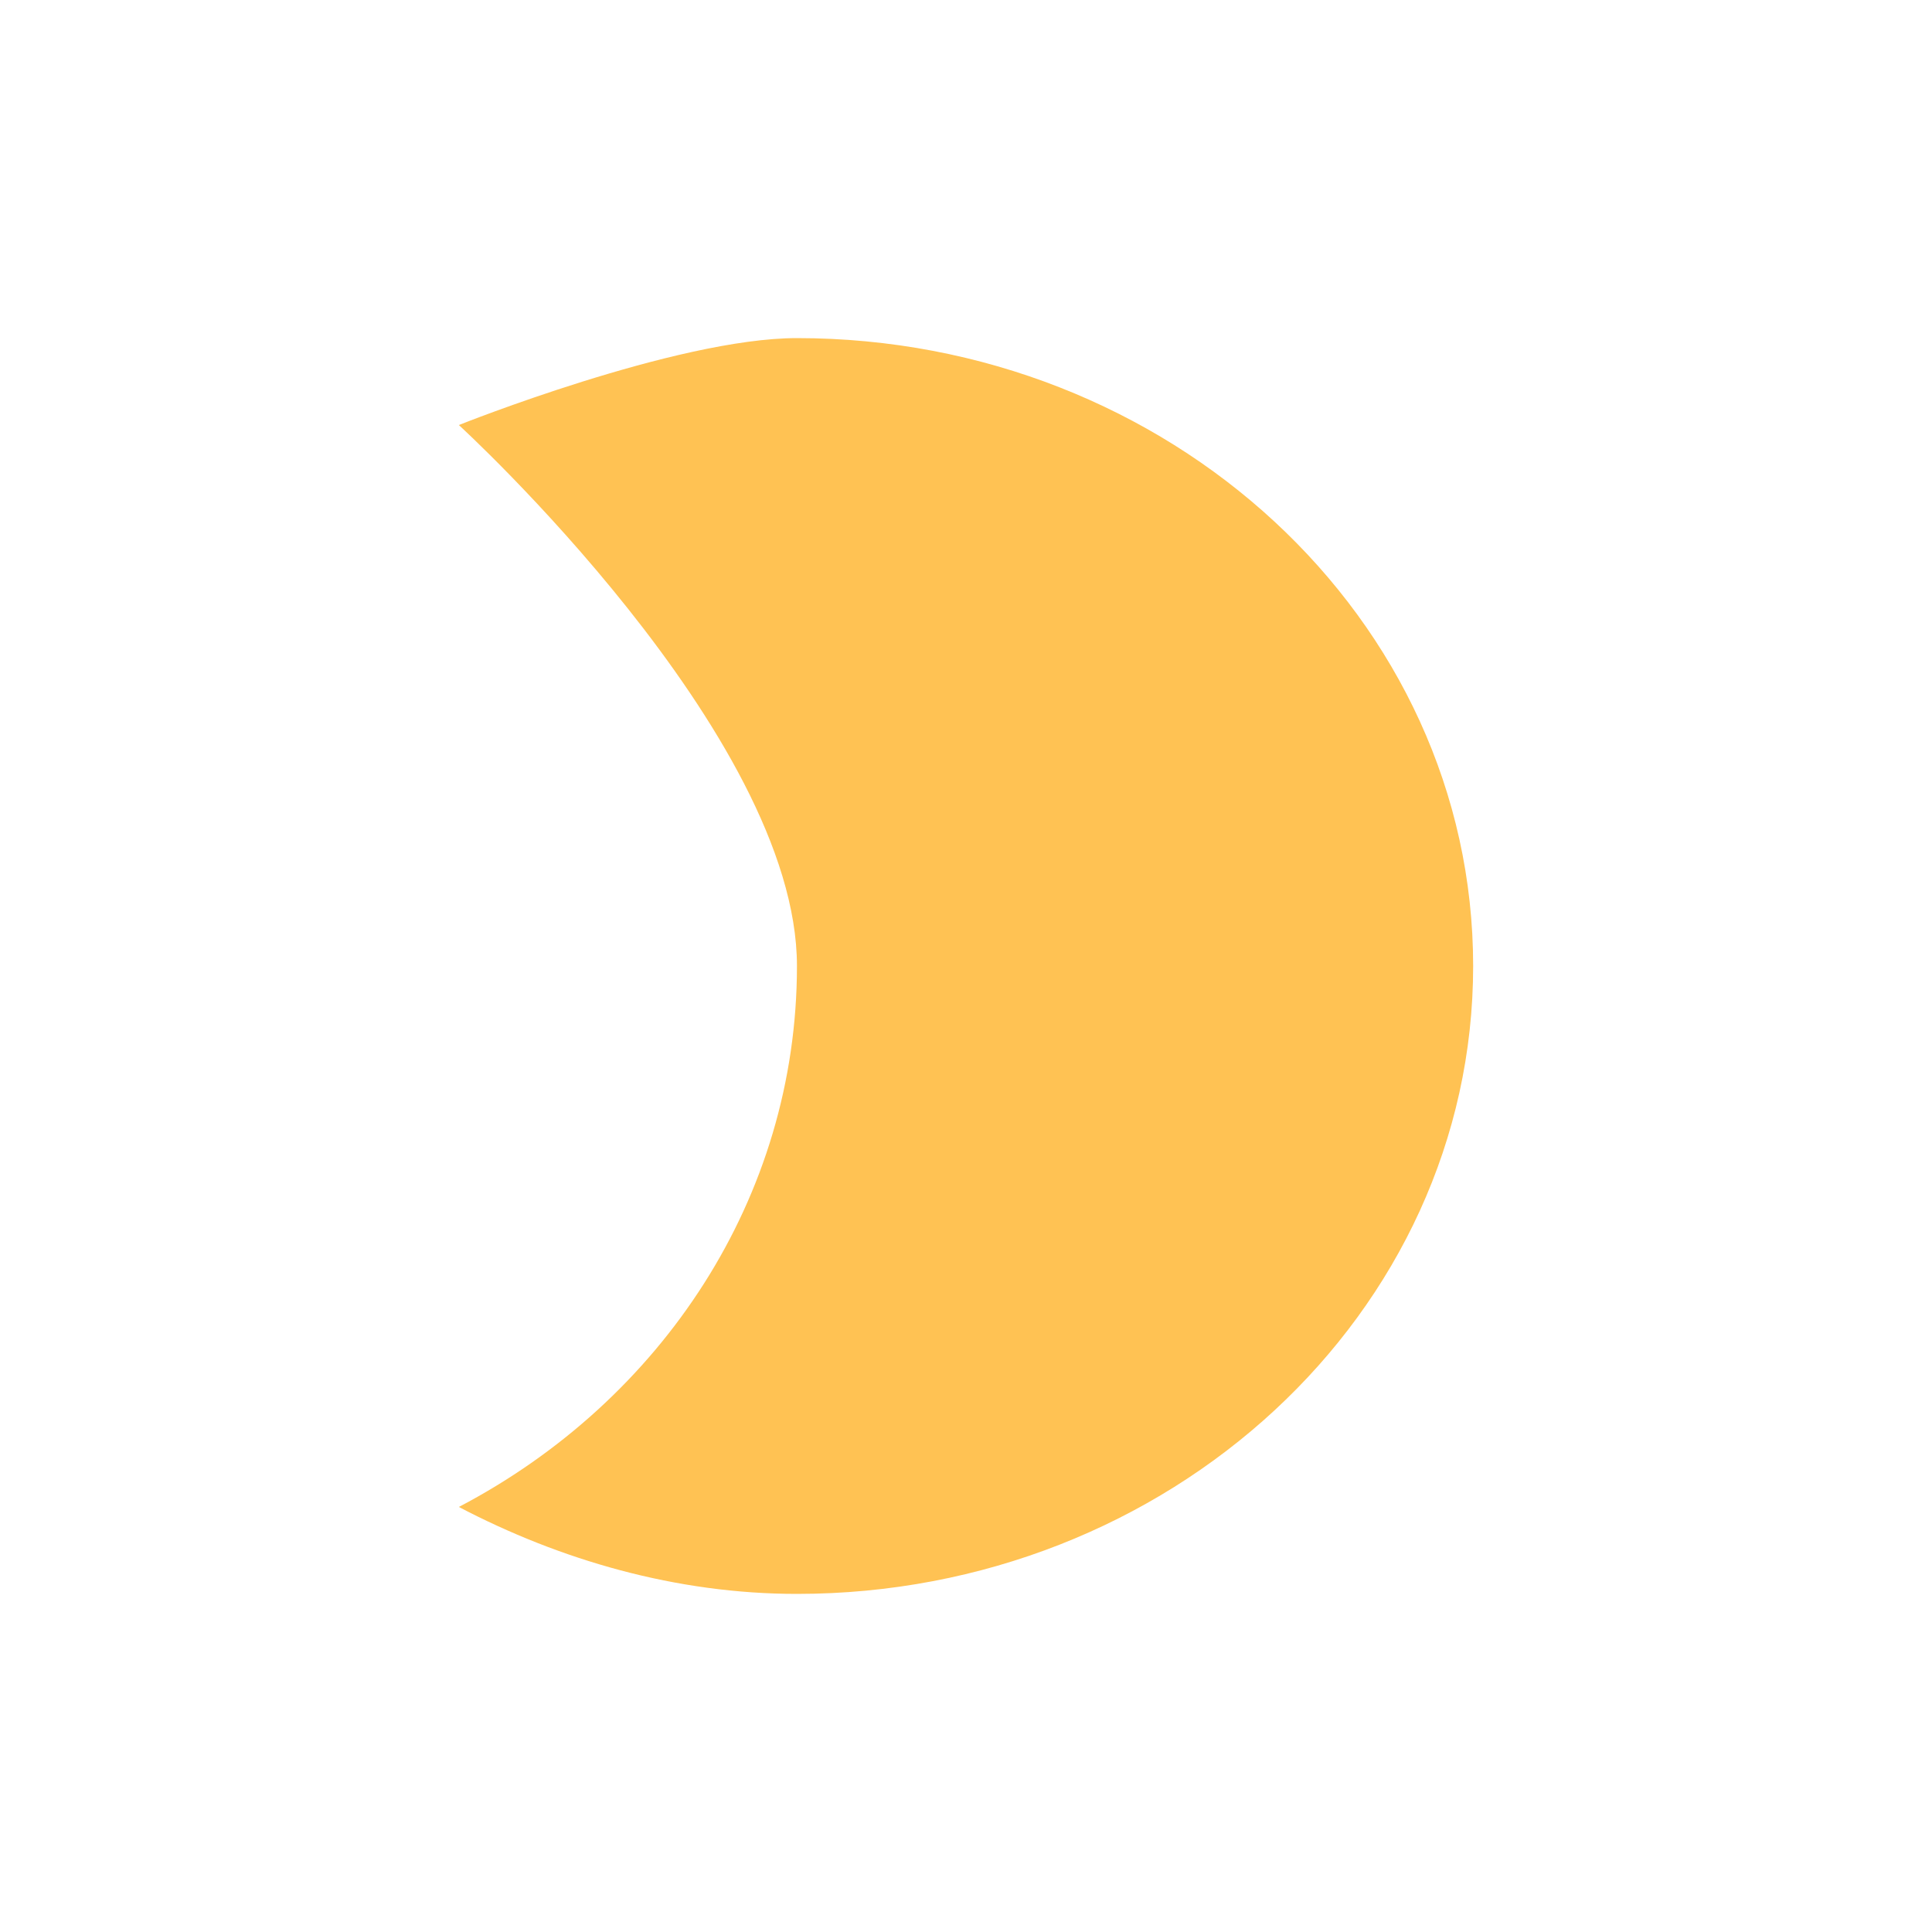 <?xml version="1.0" encoding="utf-8"?>
<!-- Generator: Adobe Illustrator 23.0.1, SVG Export Plug-In . SVG Version: 6.00 Build 0)  -->
<svg version="1.1" id="Layer_1" xmlns="http://www.w3.org/2000/svg" xmlns:xlink="http://www.w3.org/1999/xlink" x="0px" y="0px"
	 viewBox="0 0 40 40" style="enable-background:new 0 0 40 40;" xml:space="preserve">
<style type="text/css">
	.st0{fill-rule:evenodd;clip-rule:evenodd;fill:#FFC253;}
</style>
<title>ic_brightness_2</title>
<desc>Created with Sketch.</desc>
<g id="Symbols">
	<g id="ic_luna_full">
		<path id="ic_brightness_2" class="st0" d="M9.5,8.8c0,0,7,6.4,7,11.2s-2.8,9-7,11.2c2.1,1.1,4.5,1.8,7,1.8c7.7,0,14-5.8,14-13
			s-6.3-13-14-13C14,7,9.5,8.8,9.5,8.8z"/>
	</g>
</g>
<title>ic_brightness_2</title>
<desc>Created with Sketch.</desc>
</svg>
